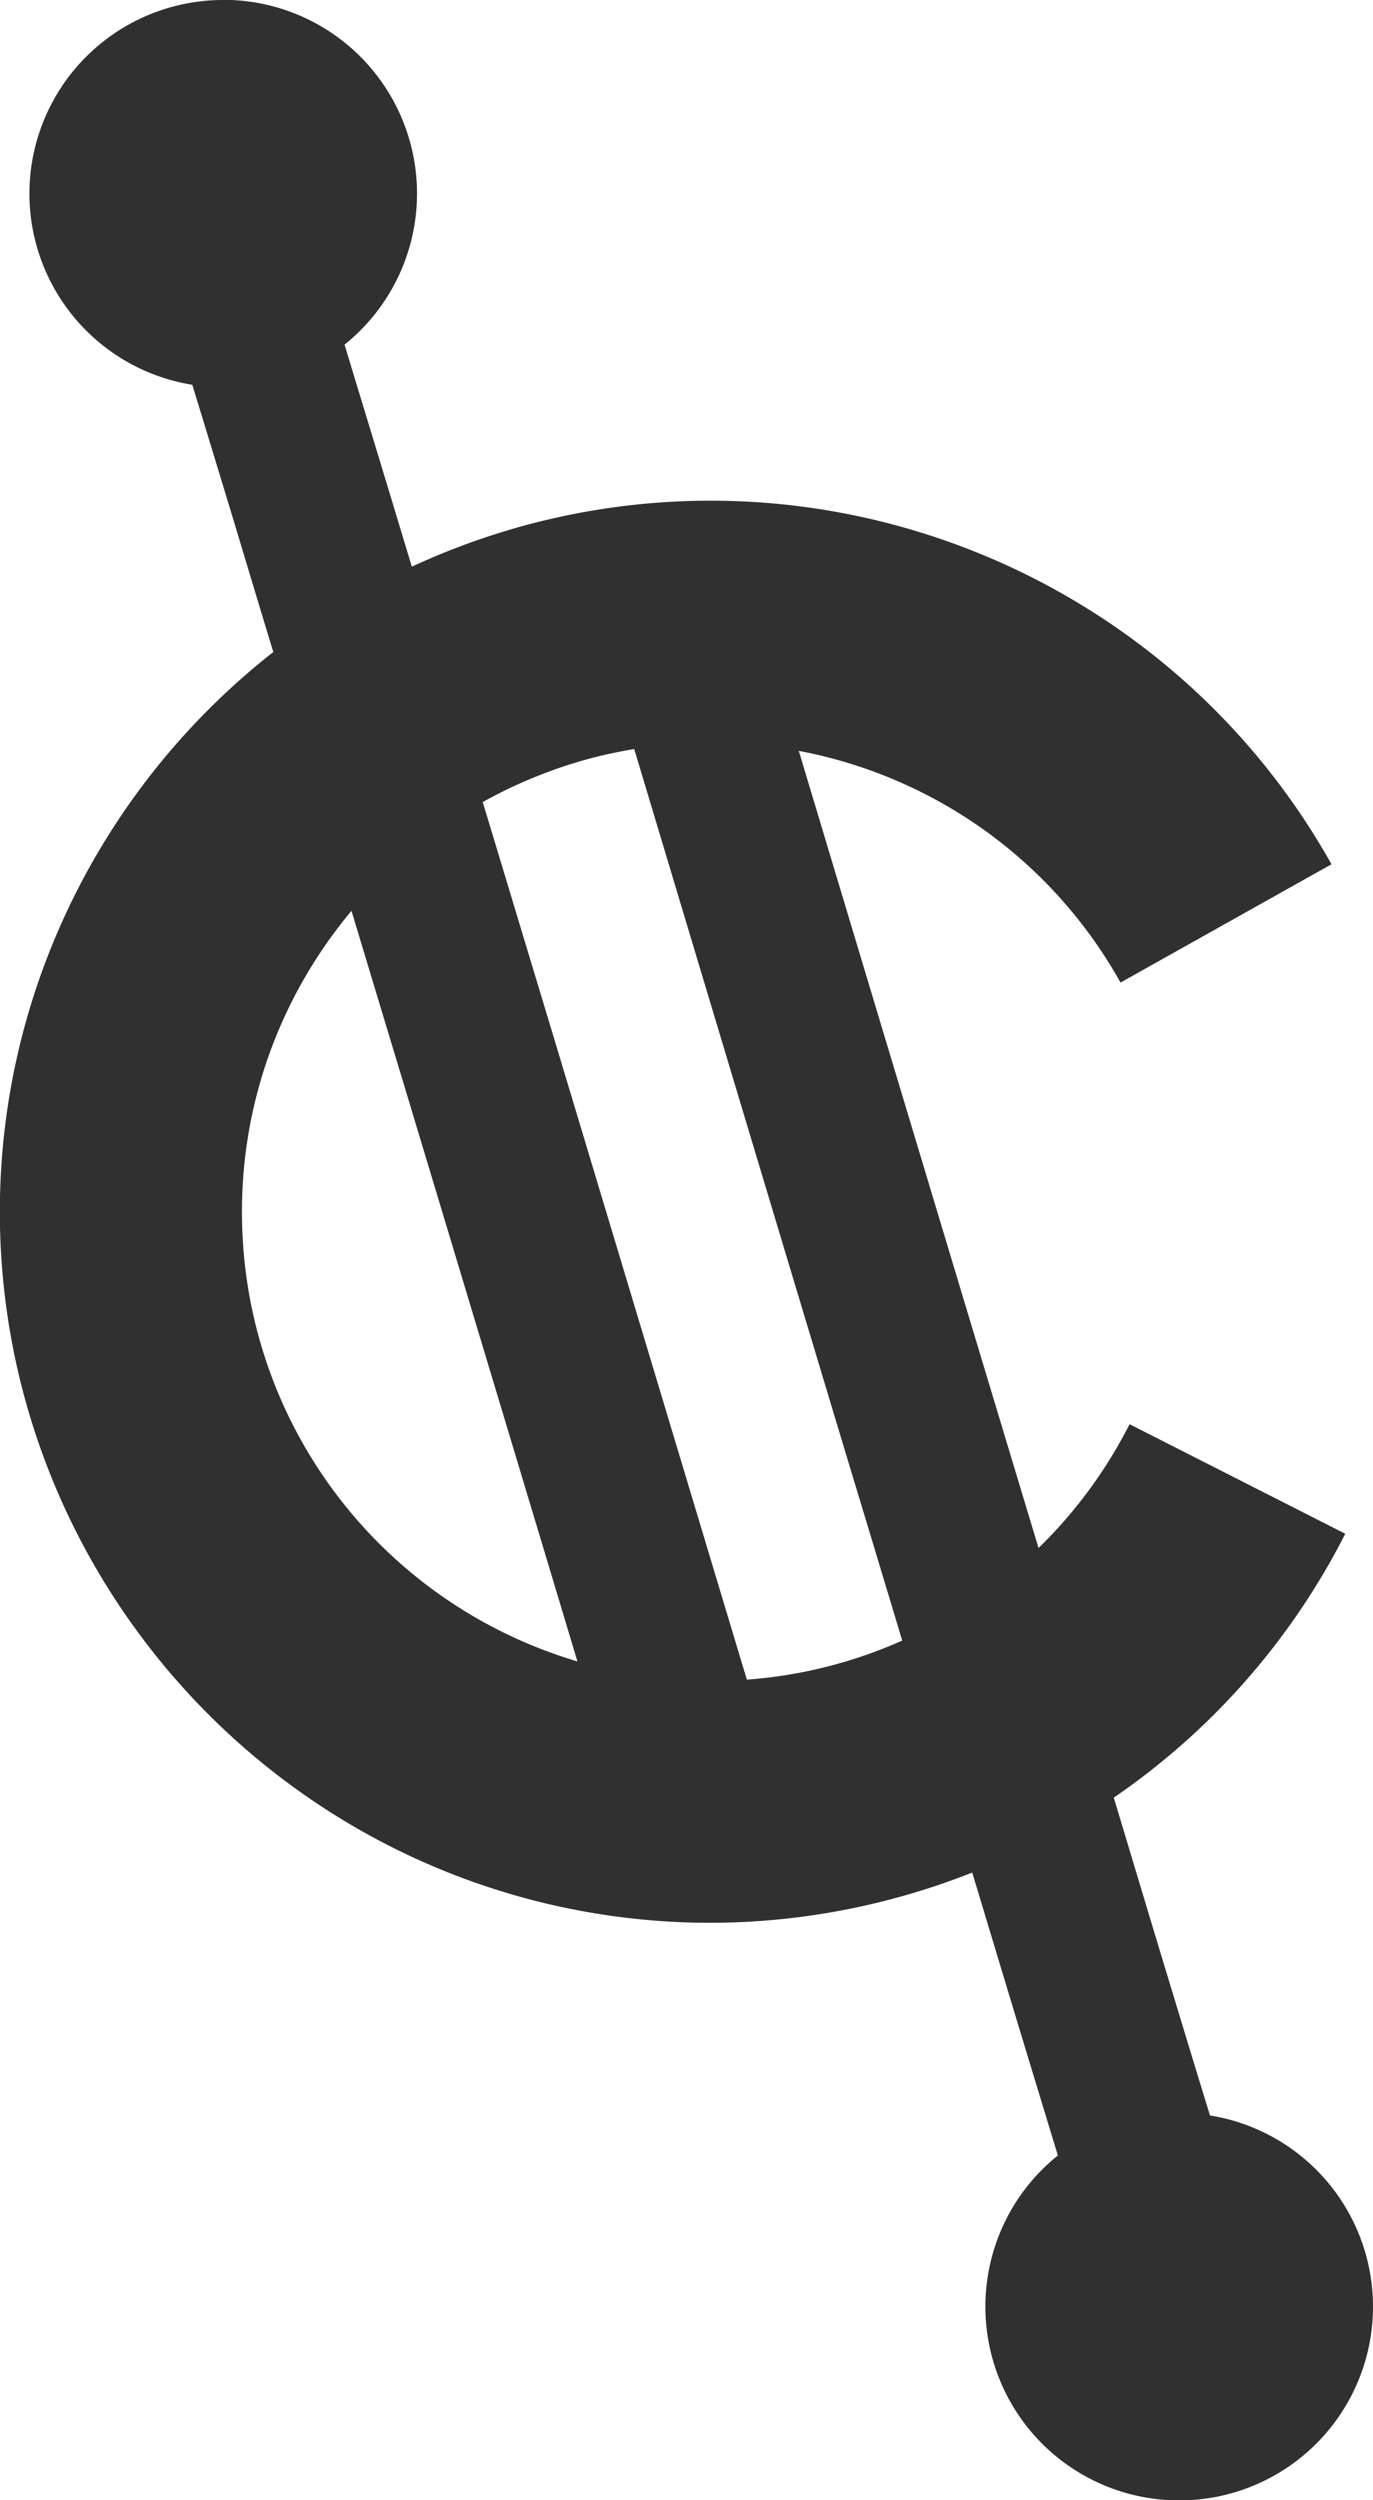 <?xml version="1.0" encoding="UTF-8" standalone="no"?>
<!-- Created with Inkscape (http://www.inkscape.org/) -->

<svg
   xmlns:dc="http://purl.org/dc/elements/1.1/"
   xmlns:cc="http://creativecommons.org/ns#"
   xmlns:rdf="http://www.w3.org/1999/02/22-rdf-syntax-ns#"
   xmlns:svg="http://www.w3.org/2000/svg"
   xmlns="http://www.w3.org/2000/svg"
   xmlns:sodipodi="http://sodipodi.sourceforge.net/DTD/sodipodi-0.dtd"
   xmlns:inkscape="http://www.inkscape.org/namespaces/inkscape"
   width="8.962mm"
   height="16.316mm"
   viewBox="0 0 8.962 16.316"
   version="1.1"
   id="svg7494"
   inkscape:version="0.92.3 (2405546, 2018-03-11)"
   sodipodi:docname="module_icon__financial_analysis__dark.svg">
  <defs
     id="defs7488" />
  <sodipodi:namedview
     id="base"
     pagecolor="#ffffff"
     bordercolor="#666666"
     borderopacity="1.0"
     inkscape:pageopacity="0.0"
     inkscape:pageshadow="2"
     inkscape:zoom="0.35"
     inkscape:cx="-840.20742"
     inkscape:cy="-17.737449"
     inkscape:document-units="mm"
     inkscape:current-layer="layer1"
     showgrid="false"
     fit-margin-top="0"
     fit-margin-left="0"
     fit-margin-right="0"
     fit-margin-bottom="0"
     inkscape:window-width="1366"
     inkscape:window-height="705"
     inkscape:window-x="-8"
     inkscape:window-y="-8"
     inkscape:window-maximized="1" />
  <g
     inkscape:label="Layer 1"
     inkscape:groupmode="layer"
     id="layer1"
     transform="translate(-186.019,-127.824)">
    <path
       style="color:#000000;font-style:normal;font-variant:normal;font-weight:normal;font-stretch:normal;font-size:medium;line-height:normal;font-family:sans-serif;font-variant-ligatures:normal;font-variant-position:normal;font-variant-caps:normal;font-variant-numeric:normal;font-variant-alternates:normal;font-feature-settings:normal;text-indent:0;text-align:start;text-decoration:none;text-decoration-line:none;text-decoration-style:solid;text-decoration-color:#000000;letter-spacing:normal;word-spacing:normal;text-transform:none;writing-mode:lr-tb;direction:ltr;text-orientation:mixed;dominant-baseline:auto;baseline-shift:baseline;text-anchor:start;white-space:normal;shape-padding:0;clip-rule:nonzero;display:inline;overflow:visible;visibility:visible;opacity:1;isolation:auto;mix-blend-mode:normal;color-interpolation:sRGB;color-interpolation-filters:linearRGB;solid-color:#000000;solid-opacity:1;vector-effect:none;fill:#303030;fill-opacity:1;fill-rule:nonzero;stroke:none;stroke-width:1.578;stroke-linecap:butt;stroke-linejoin:miter;stroke-miterlimit:4;stroke-dasharray:none;stroke-dashoffset:0;stroke-opacity:1;color-rendering:auto;image-rendering:auto;shape-rendering:auto;text-rendering:auto;enable-background:accumulate"
       d="m 187.476,127.824 a 1.264,1.264 0 0 0 -1.265,1.265 1.264,1.264 0 0 0 1.063,1.246 c 0.082,0.266 0.162,0.531 0.274,0.899 0.07,0.233 0.175,0.583 0.255,0.845 -1.123,0.88 -1.814,2.255 -1.784,3.747 0.043,2.125 1.536,3.956 3.608,4.43 0.938,0.214 1.888,0.124 2.738,-0.212 0.094,0.311 0.215,0.713 0.297,0.984 0.107,0.353 0.183,0.602 0.262,0.862 a 1.264,1.264 0 0 0 -0.473,0.986 1.264,1.264 0 0 0 1.265,1.265 1.264,1.264 0 0 0 1.265,-1.265 1.264,1.264 0 0 0 -1.064,-1.247 c -0.082,-0.266 -0.162,-0.53 -0.274,-0.899 -0.098,-0.323 -0.24,-0.796 -0.354,-1.175 0.625,-0.428 1.15,-1.012 1.511,-1.722 l -1.408,-0.715 c -0.156,0.307 -0.358,0.578 -0.594,0.808 -0.093,-0.308 -0.166,-0.55 -0.26,-0.862 -0.656,-2.178 -1.093,-3.634 -1.305,-4.34 0.867,0.164 1.645,0.699 2.1,1.512 l 1.377,-0.772 c -0.779,-1.391 -2.198,-2.252 -3.724,-2.361 -0.509,-0.036 -1.029,0.011 -1.542,0.15 -0.256,0.07 -0.502,0.16 -0.737,0.269 -0.053,-0.176 -0.128,-0.425 -0.177,-0.586 -0.107,-0.353 -0.183,-0.602 -0.262,-0.863 a 1.264,1.264 0 0 0 0.473,-0.985 1.264,1.264 0 0 0 -1.265,-1.265 z m 2.683,4.889 c 0.159,0.529 0.694,2.315 1.396,4.647 0.128,0.423 0.229,0.757 0.353,1.17 -0.318,0.142 -0.661,0.229 -1.014,0.255 -0.235,-0.781 -0.626,-2.082 -1.257,-4.18 -0.169,-0.56 -0.305,-1.01 -0.467,-1.547 0.214,-0.119 0.444,-0.214 0.688,-0.281 0.1,-0.027 0.2,-0.048 0.301,-0.065 z m -1.846,1.054 c 0.121,0.401 0.218,0.723 0.342,1.133 0.569,1.89 0.855,2.84 1.133,3.766 -1.272,-0.378 -2.162,-1.529 -2.189,-2.871 -0.016,-0.763 0.252,-1.475 0.715,-2.028 z"
       id="path13822"
       inkscape:connector-curvature="0" />
  </g>
</svg>
